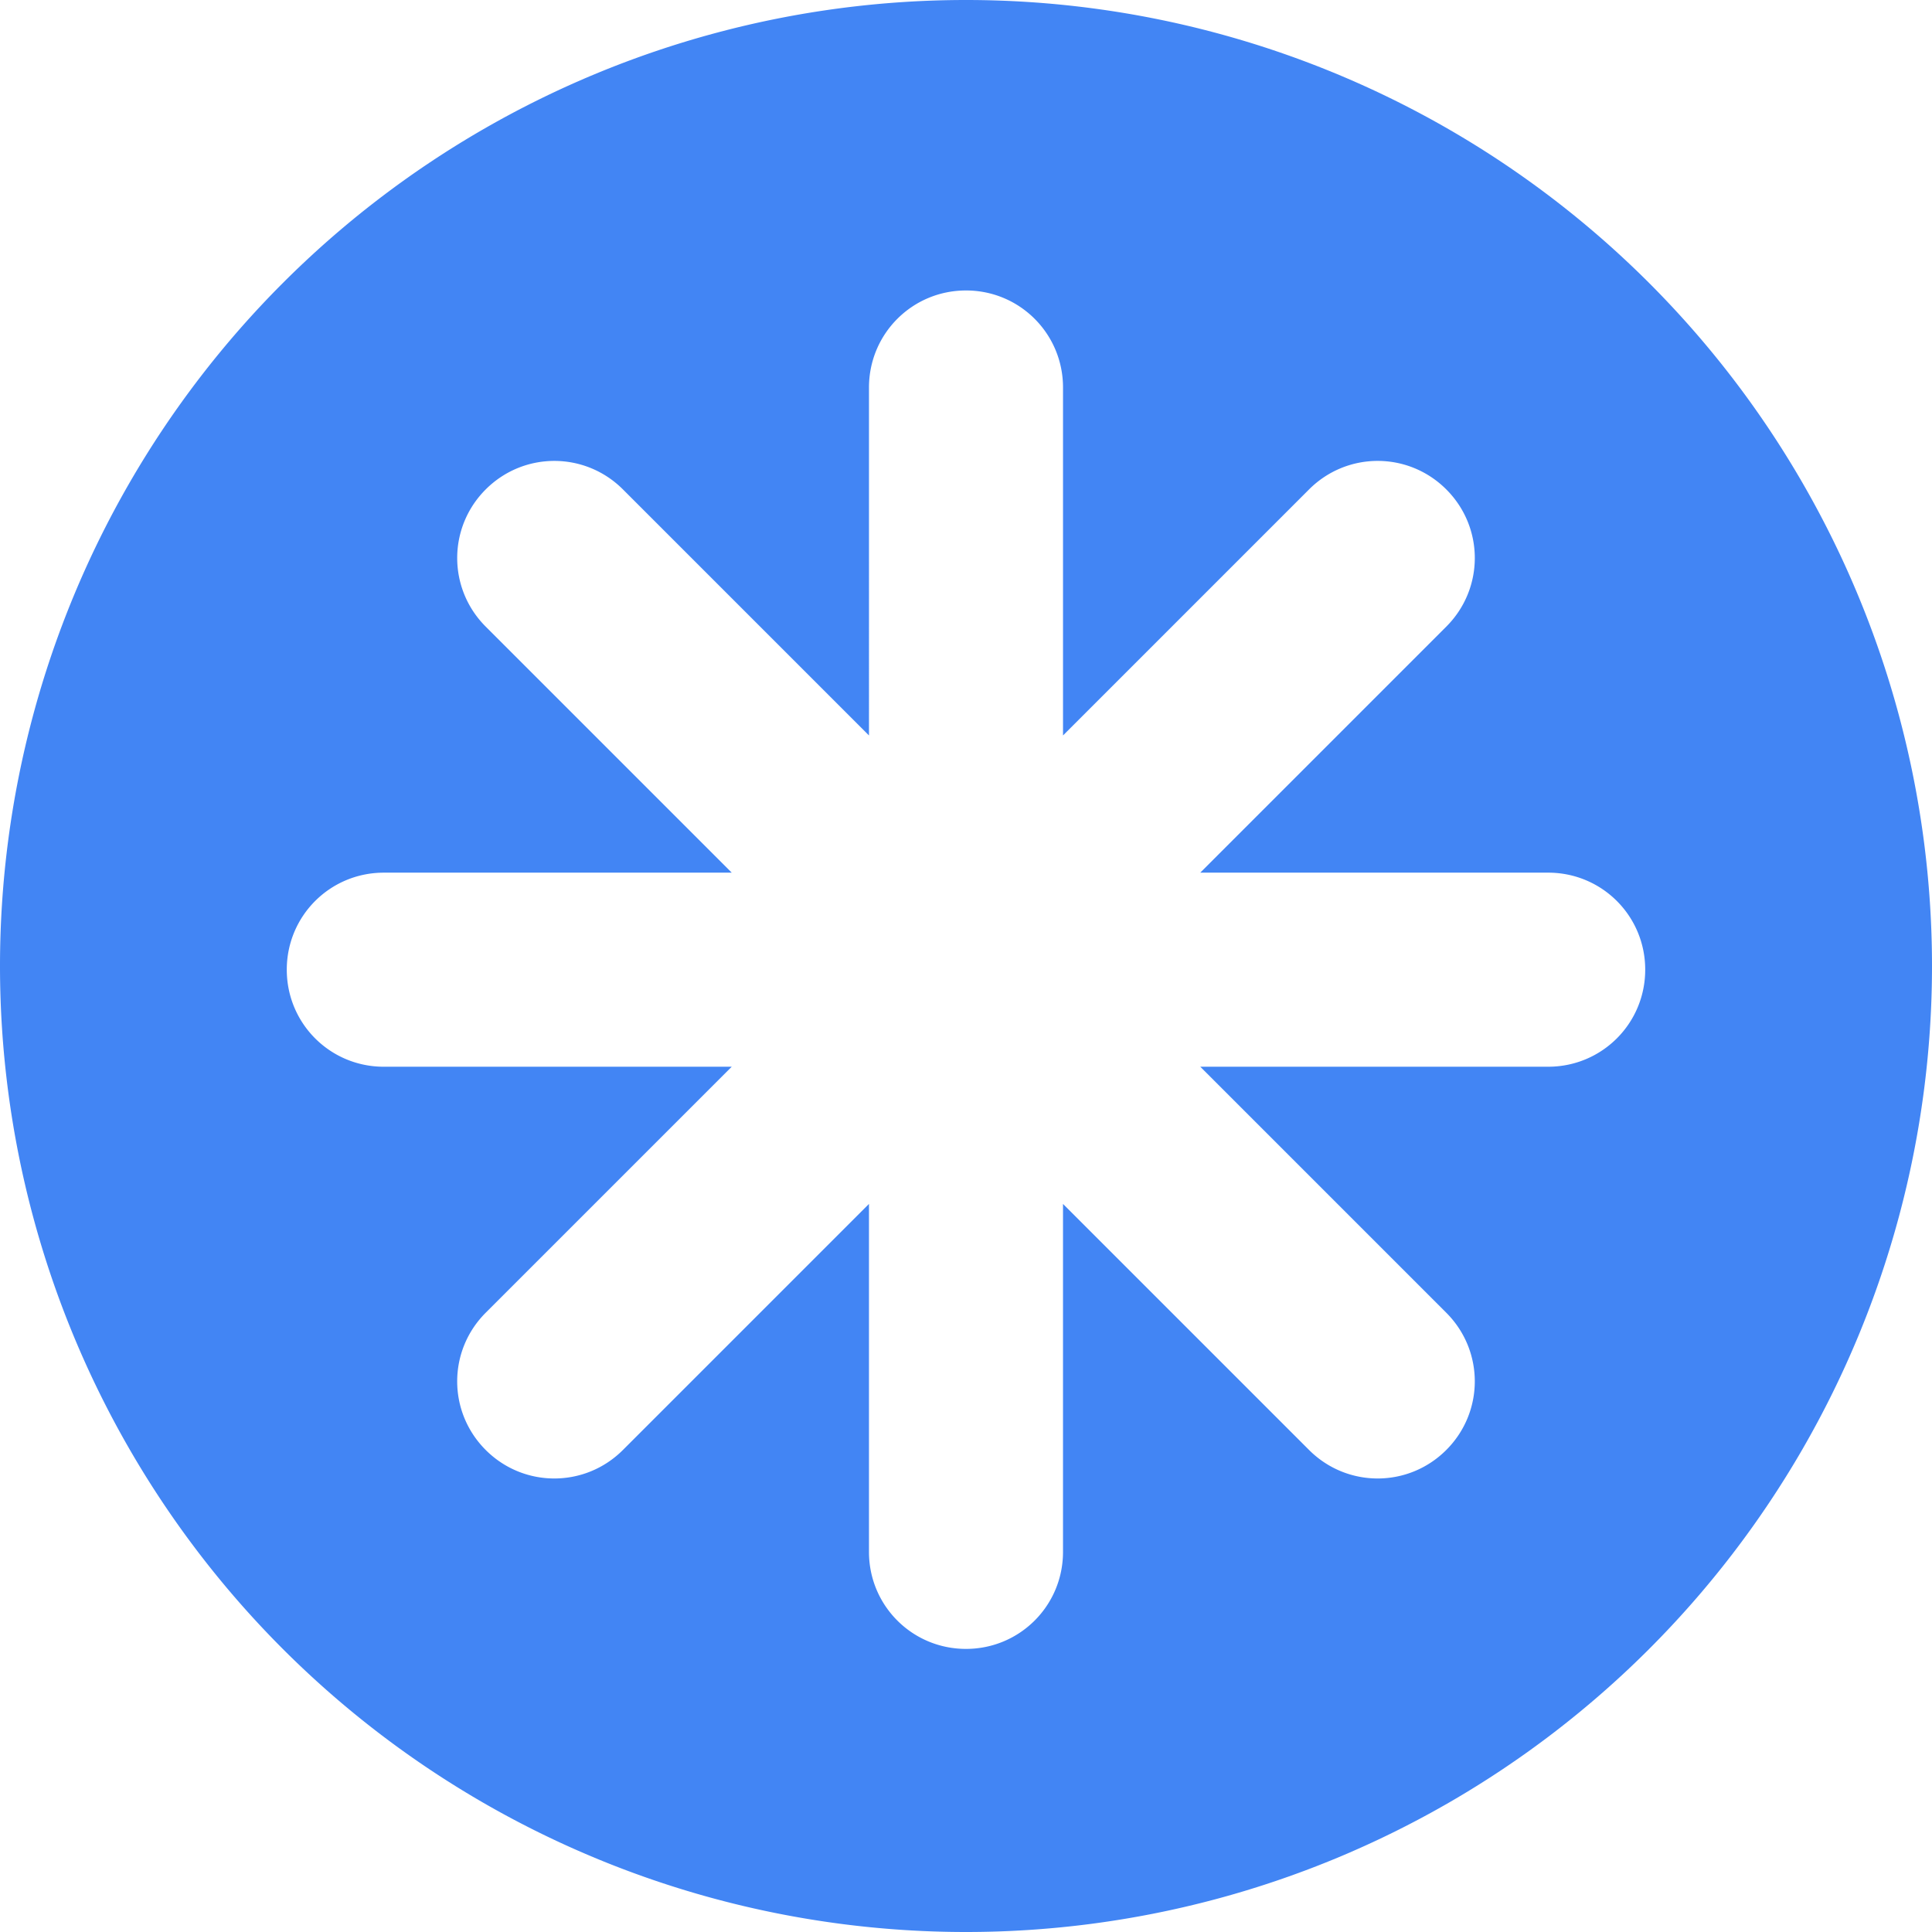 <?xml version="1.0" encoding="UTF-8" standalone="no"?>
<!-- Created with Inkscape (http://www.inkscape.org/) -->

<svg
   xmlns:dc="http://purl.org/dc/elements/1.1/"
   xmlns:cc="http://creativecommons.org/ns#"
   xmlns:rdf="http://www.w3.org/1999/02/22-rdf-syntax-ns#"
   xmlns:svg="http://www.w3.org/2000/svg"
   xmlns="http://www.w3.org/2000/svg"
   xmlns:sodipodi="http://sodipodi.sourceforge.net/DTD/sodipodi-0.dtd"
   xmlns:inkscape="http://www.inkscape.org/namespaces/inkscape"
   sodipodi:docname="preferences-system-notifications-symbolic.svg"
   inkscape:version="0.92+devel unknown"
   version="1.1"
   id="svg2"
   viewBox="0 0 256 256"
   height="256"
   width="256">
  <sodipodi:namedview
     inkscape:window-maximized="1"
     inkscape:window-y="0"
     inkscape:window-x="0"
     inkscape:window-height="1027"
     inkscape:window-width="1920"
     units="px"
     showgrid="true"
     inkscape:current-layer="layer1"
     inkscape:document-units="px"
     inkscape:cy="128"
     inkscape:cx="66.697892"
     inkscape:zoom="3.3359375"
     inkscape:pageshadow="2"
     inkscape:pageopacity="0.0"
     borderopacity="1.0"
     bordercolor="#666666"
     pagecolor="#ffffff"
     id="base"
     inkscape:document-rotation="0">
    <inkscape:grid
       type="xygrid"
       id="grid4168"
       spacingx="5"
       spacingy="5" />
  </sodipodi:namedview>
  <defs
     id="defs4">
    <clipPath
       clipPathUnits="userSpaceOnUse"
       id="clipPath5002">
      <g
         id="g5004">
        <path
           transform="translate(0,796.362)"
           inkscape:connector-curvature="0"
           id="path5006"
           d="M 88.118,249.435 C 46.103,235.291 14.771,201.687 4.134,159.361 1.338,148.236 0.923,144.163 0.926,127.889 0.928,117.472 1.134,112.014 1.658,108.541 4.465,89.913 12.177,70.638 23.043,55.086 c 3.959,-5.666 8.345,-10.931 9.102,-10.926 0.328,0.002 10.489,18.31 22.579,40.683 12.09,22.373 22.375,41.335 22.854,42.136 0.479,0.802 0.925,2.441 0.99,3.643 0.343,6.316 2.524,14.21 5.642,20.423 2.954,5.887 5.065,8.733 10.435,14.067 6.714,6.67 12.889,10.286 21.732,12.729 3.166,0.874 5.105,1.05 11.575,1.05 8.826,0 12.602,-0.762 19.264,-3.887 2.046,-0.96 3.937,-1.665 4.202,-1.568 0.265,0.097 -11.056,17.665 -25.157,39.038 l -25.639,38.861 -3.094,0.112 c -2.555,0.093 -4.195,-0.258 -9.409,-2.014 z"
           style="fill:#0f9d58;fill-opacity:1;stroke:none;stroke-width:4.858;stroke-linejoin:round;stroke-miterlimit:4;stroke-dasharray:none;stroke-opacity:1" />
        <path
           inkscape:connector-curvature="0"
           id="path5008"
           d="m 112.36,1051.517 c -10.001,-1.45 -12.156,-1.82 -12.532,-2.156 -0.249,-0.222 1.738,-3.748 4.55,-8.072 7.166,-11.021 49.772,-74.648 50.259,-75.055 3.575,-2.992 8.635,-8.041 10.575,-10.554 3.362,-4.353 7.558,-12.914 9.065,-18.494 6.193,-22.925 -2.593,-47.152 -21.7,-59.837 l -2.961,-1.966 17.025,0.296 c 9.364,0.163 31.17,0.434 48.459,0.603 l 31.435,0.307 1.546,4.189 c 2.246,6.086 4.678,15.095 5.935,21.982 1.525,8.36 1.925,28.859 0.739,37.828 -3.08,23.278 -12.813,45.72 -27.802,64.106 -20.476,25.117 -51.46,42.197 -84.146,46.389 -5.312,0.681 -26.646,0.986 -30.446,0.436 z"
           style="fill:#f4b400;fill-opacity:1;stroke:none;stroke-width:4.858;stroke-linejoin:round;stroke-miterlimit:4;stroke-dasharray:none;stroke-opacity:1" />
        <path
           transform="translate(0,796.362)"
           inkscape:connector-curvature="0"
           id="path5010"
           d="M 67.99,108.873 C 41.284,59.576 33.29,45.149 32.234,44.345 31.651,43.901 32.811,42.55 38.696,36.815 53.436,22.45 68.809,13.041 87.839,6.736 101.687,2.148 112.582,0.437 127.951,0.437 c 21.31,0 37.805,3.81 56.835,13.126 25.294,12.383 46.194,33.579 58.52,59.346 1.611,3.369 2.93,6.372 2.93,6.675 0,0.56 -10.549,0.495 -71.165,-0.437 l -24.288,-0.374 -3.931,-1.764 c -6.757,-3.033 -10.646,-3.84 -18.658,-3.868 -5.03,-0.018 -7.979,0.208 -10.316,0.788 -14.508,3.604 -26.283,12.948 -33.292,26.419 -3.585,6.891 -5.247,13.082 -6.332,23.583 l -0.337,3.267 -9.927,-18.326 z"
           style="fill:#db4437;fill-opacity:1;stroke:none;stroke-width:10;stroke-linejoin:round;stroke-miterlimit:4;stroke-dasharray:none;stroke-opacity:1" />
      </g>
    </clipPath>
    <clipPath
       id="clipPath4271"
       clipPathUnits="userSpaceOnUse">
      <circle
         r="128"
         cy="128"
         cx="128"
         id="circle4273"
         style="fill:#292929;fill-opacity:0.26;stroke:none;stroke-width:10;stroke-linejoin:round;stroke-miterlimit:4;stroke-dasharray:none;stroke-opacity:0.259" />
    </clipPath>
    <clipPath
       clipPathUnits="userSpaceOnUse"
       id="clipPath4363">
      <circle
         r="128"
         cy="924.362"
         cx="128"
         id="circle4365"
         style="fill:#4285f4;fill-opacity:1;stroke:none;stroke-width:10;stroke-linejoin:round;stroke-miterlimit:4;stroke-dasharray:none;stroke-opacity:0.259" />
    </clipPath>
    <clipPath
       id="clipPath4452"
       clipPathUnits="userSpaceOnUse">
      <circle
         r="128"
         cy="924.362"
         cx="128"
         id="circle4454"
         style="fill:#4285f4;fill-opacity:1;stroke:none;stroke-width:10;stroke-linejoin:round;stroke-miterlimit:4;stroke-dasharray:none;stroke-opacity:0.259" />
    </clipPath>
    <clipPath
       clipPathUnits="userSpaceOnUse"
       id="clipPath5177">
      <circle
         r="128"
         cy="924.362"
         cx="128"
         id="circle5179"
         style="fill:#4285f4;fill-opacity:1;stroke:none;stroke-width:10;stroke-linejoin:round;stroke-miterlimit:4;stroke-dasharray:none;stroke-opacity:0.259" />
    </clipPath>
    <clipPath
       id="clipPath4342"
       clipPathUnits="userSpaceOnUse">
      <circle
         r="128"
         cy="933.487"
         cx="128"
         id="circle4344"
         style="fill:#4285f4;fill-opacity:1;stroke:none;stroke-width:10;stroke-linejoin:round;stroke-miterlimit:4;stroke-dasharray:none;stroke-opacity:0.259" />
    </clipPath>
    <clipPath
       clipPathUnits="userSpaceOnUse"
       id="clipPath4373">
      <circle
         r="128"
         cy="924.362"
         cx="128"
         id="circle4375"
         style="fill:#4285f4;fill-opacity:1;stroke:none;stroke-width:10;stroke-linejoin:round;stroke-miterlimit:4;stroke-dasharray:none;stroke-opacity:0.259" />
    </clipPath>
  </defs>
  <g
     transform="translate(0,-796.362)"
     id="layer1"
     inkscape:groupmode="layer"
     inkscape:label="Layer 1">
    <path
       inkscape:connector-curvature="0"
       style="fill:#4285f4;fill-opacity:1;stroke:none;stroke-width:5.12"
       d="m 128,796.362 a 128,128 0 0 0 -128,128 128,128 0 0 0 128,128 128,128 0 0 0 128,-128 128,128 0 0 0 -128,-128 z m 0,38.488 c 7.123,0 12.855,5.737 12.855,12.859 v 46.105 l 32.602,-32.602 c 5.037,-5.037 13.147,-5.037 18.184,0 5.037,5.037 5.037,13.143 0,18.18 l -32.602,32.602 h 46.105 c 7.123,0 12.855,5.733 12.855,12.855 0,7.123 -5.733,12.859 -12.855,12.859 h -46.102 l 32.598,32.598 c 5.037,5.037 5.037,13.147 0,18.184 -5.037,5.037 -13.147,5.037 -18.184,0 l -32.602,-32.602 v 46.106 c 0,7.123 -5.733,12.855 -12.855,12.855 -7.123,0 -12.855,-5.733 -12.855,-12.855 v -46.106 l -32.602,32.602 c -5.037,5.037 -13.147,5.037 -18.184,0 -5.037,-5.037 -5.037,-13.147 0,-18.184 L 96.957,937.71 H 50.855 C 43.733,937.71 38,931.973 38,924.85 c 0,-7.123 5.733,-12.855 12.855,-12.855 H 96.961 L 64.359,879.393 c -5.037,-5.037 -5.037,-13.143 0,-18.18 5.037,-5.037 13.147,-5.037 18.184,0 l 32.602,32.602 V 847.71 c 0,-7.123 5.733,-12.859 12.855,-12.859 z"
       id="path4514" />
  </g>
</svg>
